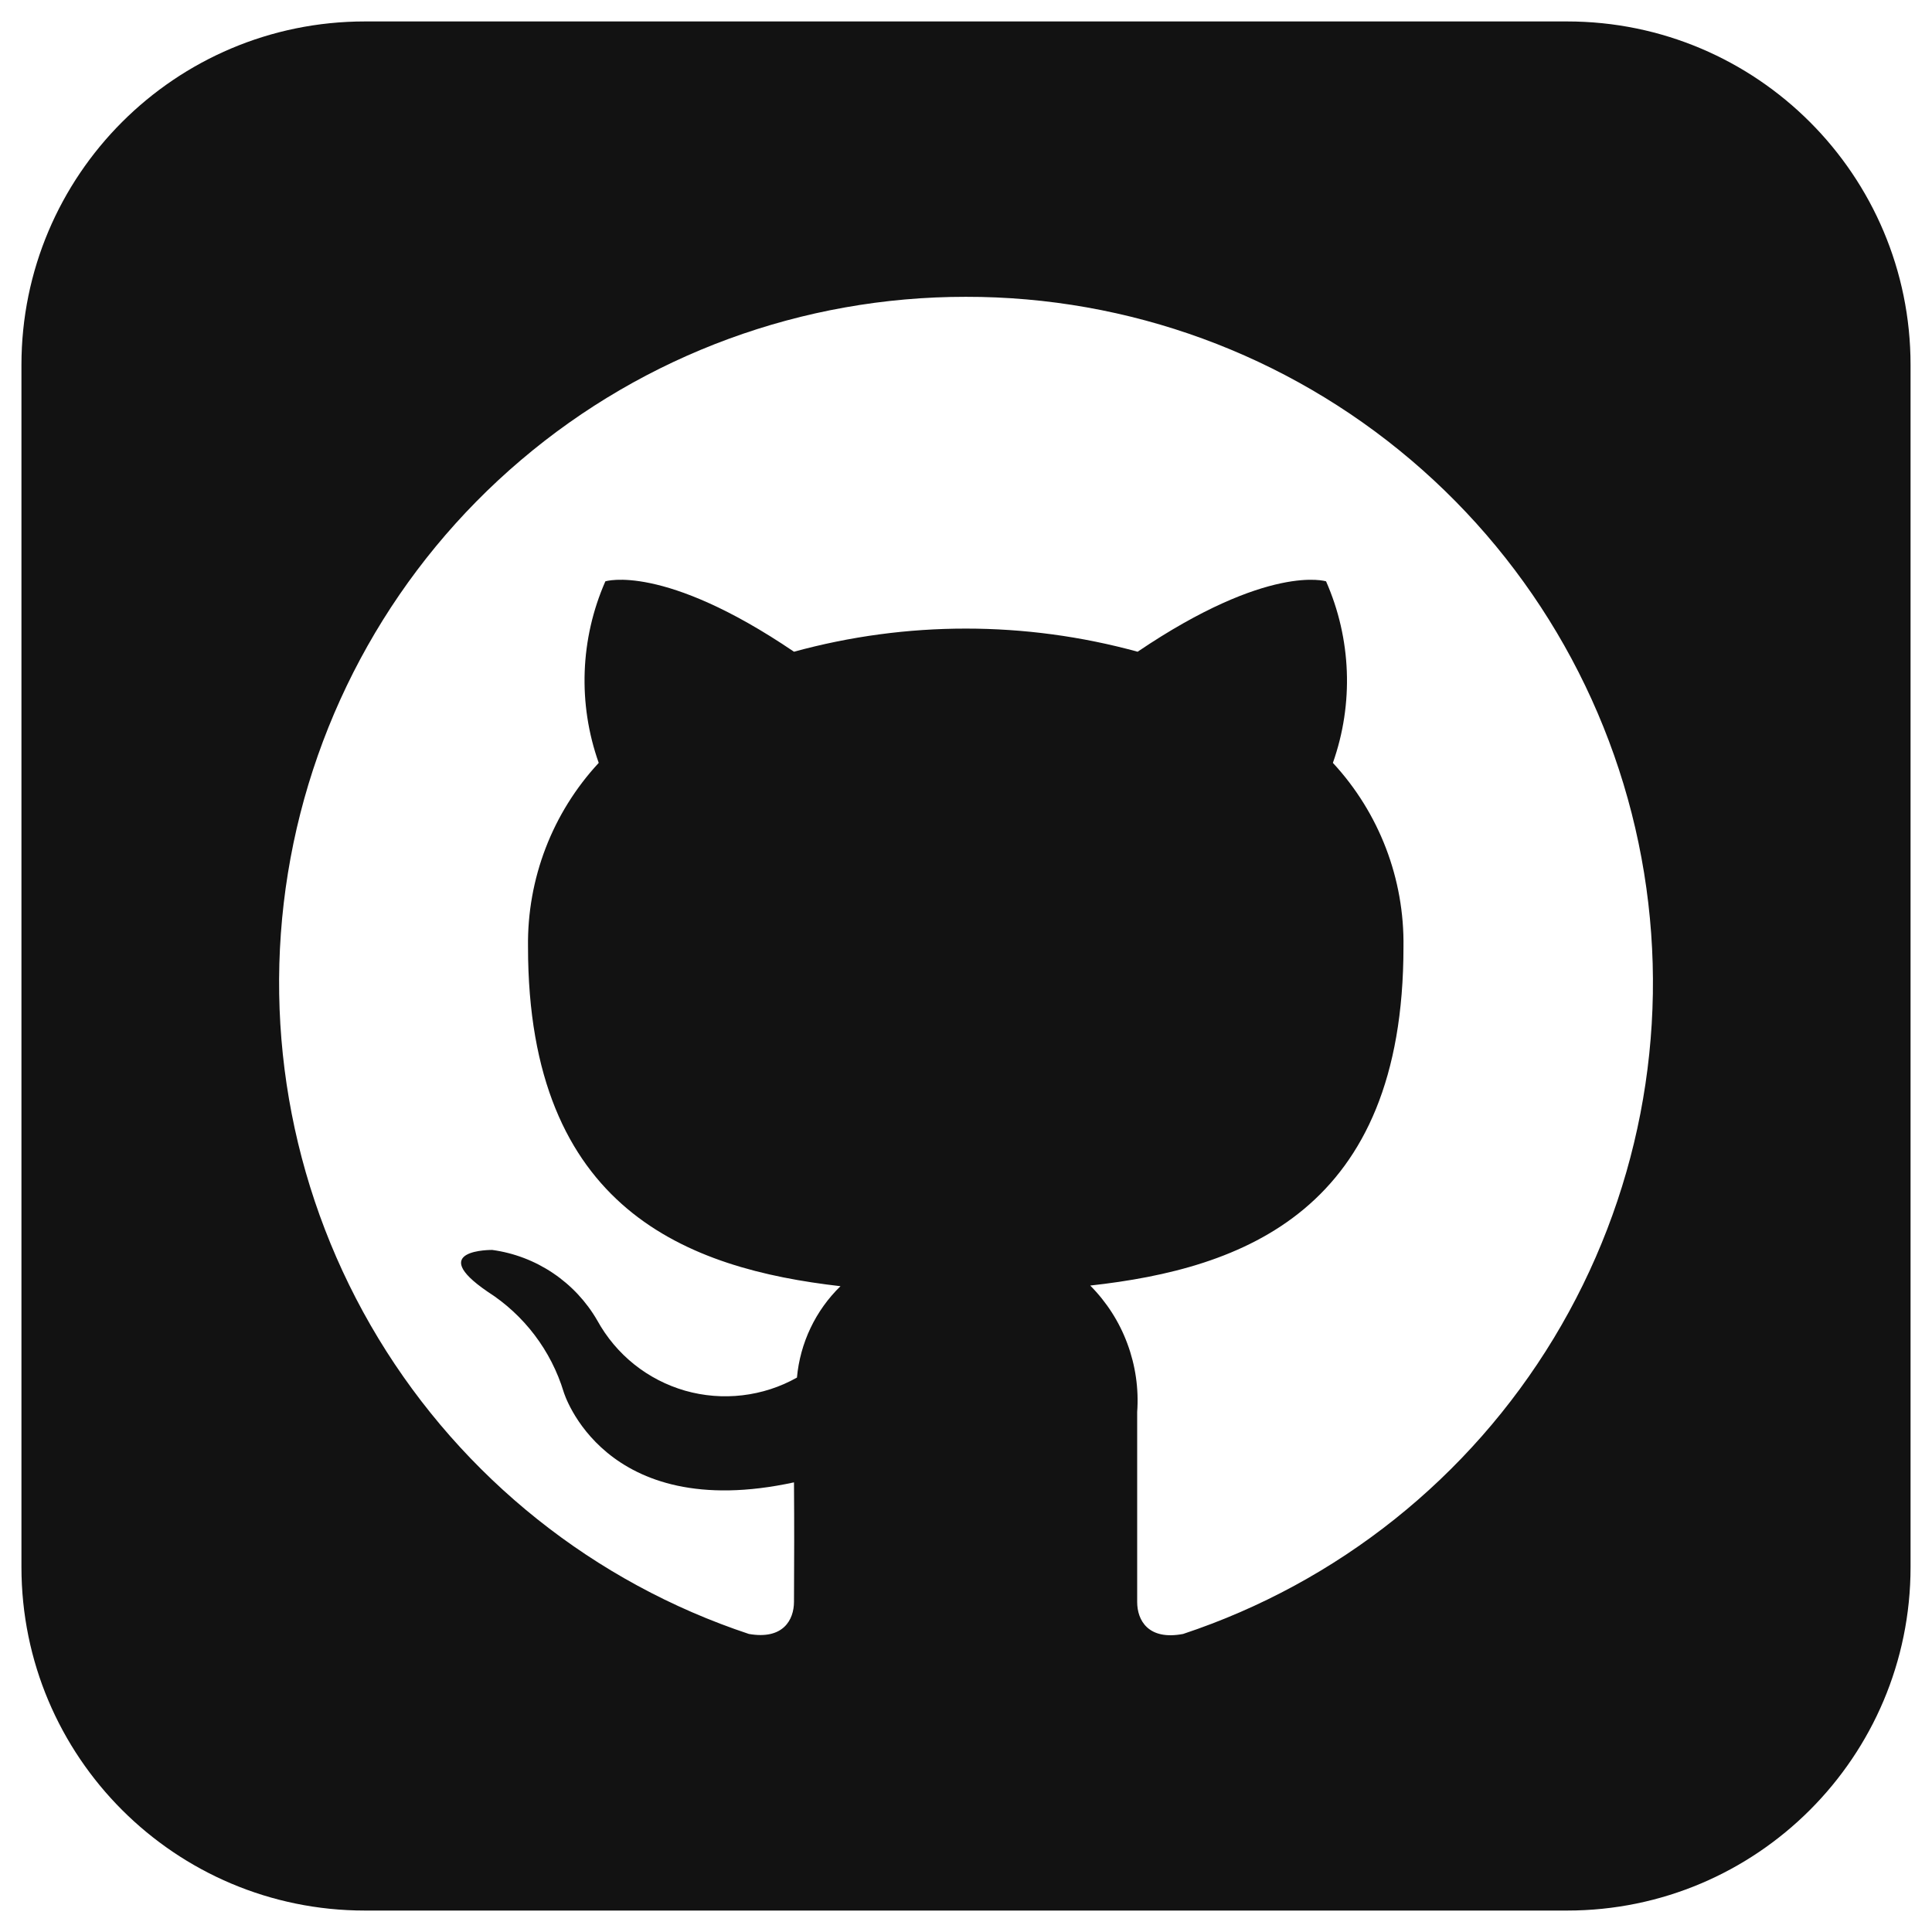 <svg width="30" height="30" viewBox="0 0 30 30" fill="none" xmlns="http://www.w3.org/2000/svg">
<path fill-rule="evenodd" clip-rule="evenodd" d="M5.667 0.333C2.721 0.333 0.333 2.721 0.333 5.667V24.333C0.333 27.279 2.721 29.667 5.667 29.667H24.334C27.279 29.667 29.667 27.279 29.667 24.333V5.667C29.667 2.721 27.279 0.333 24.334 0.333H5.667ZM8.087 7.146C10.015 5.506 12.465 4.607 14.996 4.609C17.529 4.605 19.979 5.503 21.909 7.142C23.84 8.781 25.123 11.054 25.529 13.553C25.935 16.052 25.438 18.615 24.126 20.781C22.814 22.947 20.774 24.574 18.371 25.372C17.83 25.475 17.658 25.16 17.658 24.876V21.926C17.684 21.566 17.632 21.204 17.506 20.865C17.381 20.526 17.184 20.219 16.929 19.962C19.302 19.7 21.793 18.801 21.793 14.706C21.809 13.648 21.417 12.623 20.697 11.846C21.022 10.927 20.984 9.919 20.591 9.027C20.591 9.027 19.703 8.742 17.665 10.12C15.919 9.641 14.076 9.641 12.329 10.12C10.296 8.741 9.4 9.027 9.4 9.027C9.008 9.919 8.971 10.928 9.297 11.846C8.577 12.622 8.184 13.646 8.199 14.705C8.199 18.788 10.686 19.701 13.051 19.972C12.664 20.349 12.424 20.852 12.375 21.391C12.114 21.538 11.826 21.631 11.528 21.666C11.23 21.701 10.929 21.677 10.64 21.595C10.352 21.512 10.083 21.374 9.849 21.187C9.615 21 9.42 20.768 9.275 20.505C9.105 20.21 8.869 19.958 8.586 19.768C8.303 19.578 7.981 19.455 7.643 19.409C7.643 19.409 6.604 19.396 7.571 20.057C8.138 20.419 8.557 20.971 8.753 21.615C8.753 21.615 9.365 23.661 12.329 23.018C12.334 23.691 12.332 24.257 12.33 24.604C12.33 24.718 12.329 24.808 12.329 24.871C12.329 25.153 12.161 25.465 11.629 25.372C9.227 24.575 7.187 22.947 5.875 20.782C4.564 18.617 4.066 16.056 4.471 13.557C4.876 11.058 6.158 8.785 8.087 7.146Z" fill="#121212"/>
</svg>

